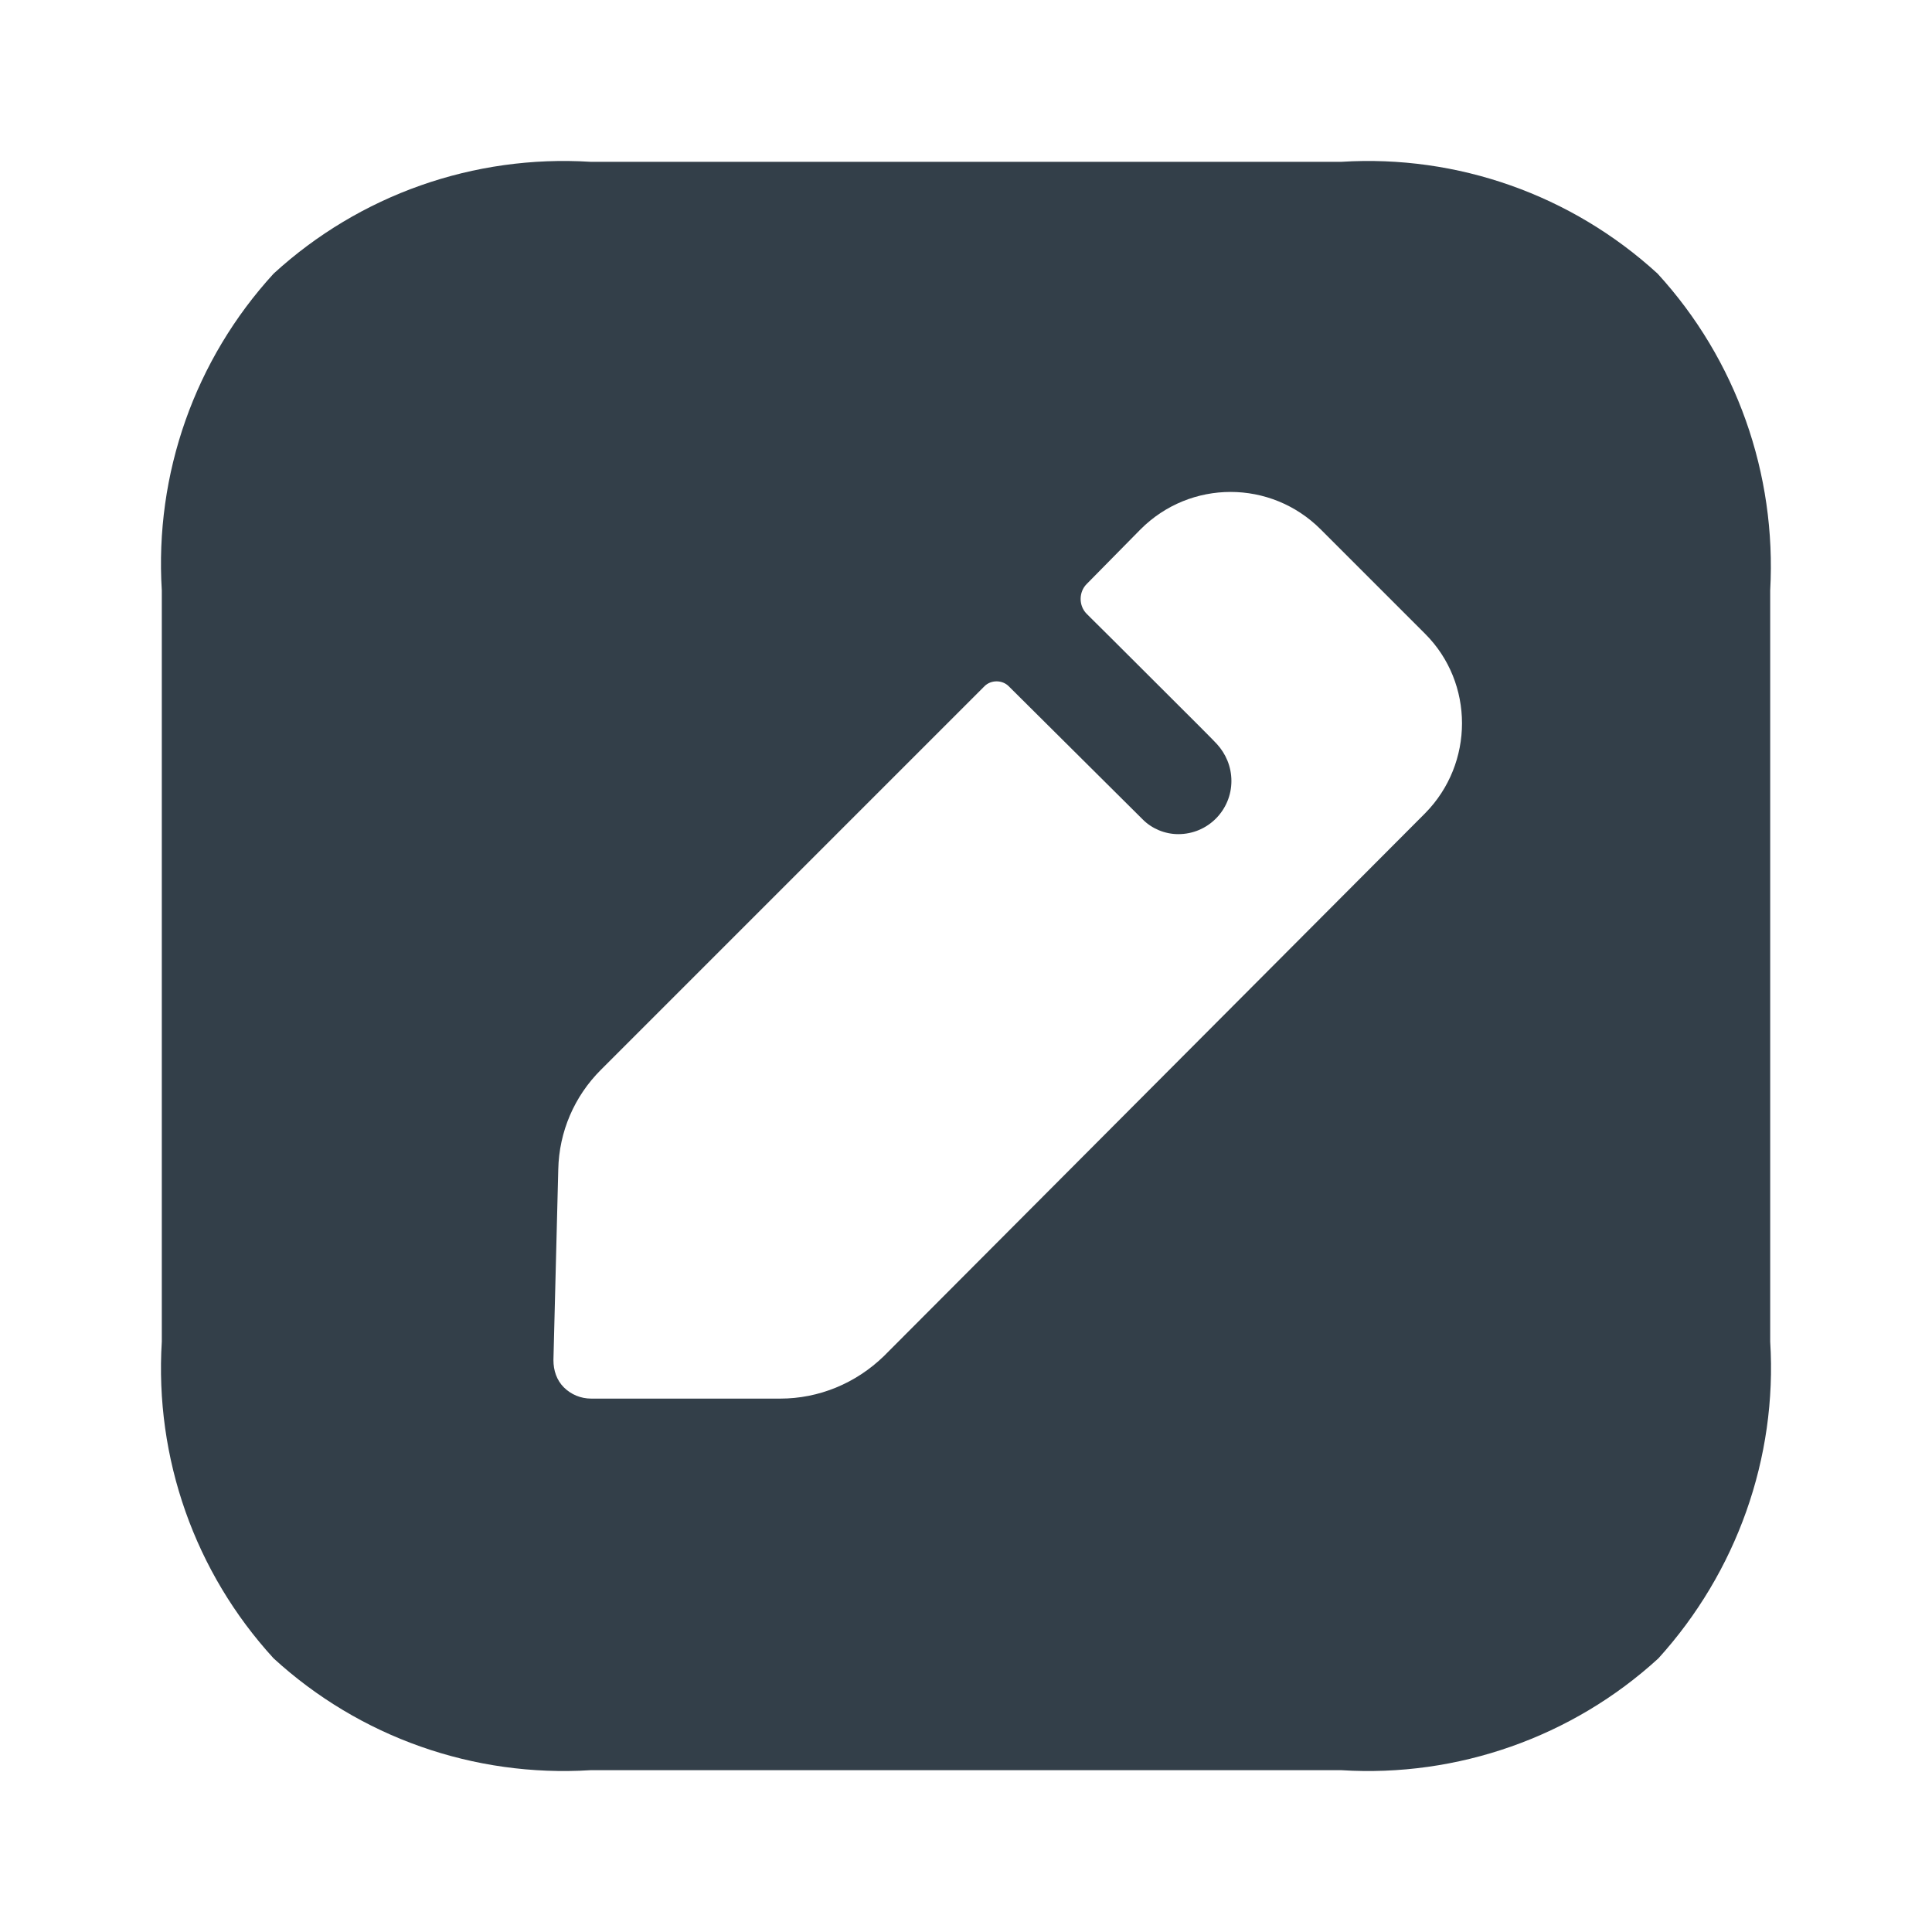 <?xml version="1.0" encoding="UTF-8"?>
<svg width="24px" height="24px" viewBox="0 0 24 24" version="1.1" xmlns="http://www.w3.org/2000/svg" xmlns:xlink="http://www.w3.org/1999/xlink">
    <title>Iconly/Bold/Edit Square</title>
    <g id="Iconly/Bold/Edit-Square" stroke="none" stroke-width="1.5" fill="none" fill-rule="evenodd">
        <g id="Edit-Square" transform="translate(2, 2)" fill="#333F49" fill-rule="nonzero">
            <path d="M14.665,0.01 C16.104,-0.08 17.522,0.42 18.591,1.399 C19.57,2.468 20.07,3.886 19.99,5.335 L19.99,5.335 L19.99,14.665 C20.08,16.114 19.57,17.532 18.601,18.601 C17.532,19.58 16.104,20.08 14.665,19.99 L14.665,19.99 L5.335,19.99 C3.886,20.08 2.468,19.58 1.399,18.601 C0.42,17.532 -0.08,16.114 0.01,14.665 L0.01,14.665 L0.01,5.335 C-0.08,3.886 0.42,2.468 1.399,1.399 C2.468,0.42 3.886,-0.08 5.335,0.01 L5.335,0.01 Z M14.406,4.576 C13.786,3.956 12.787,3.956 12.168,4.576 L12.168,4.576 L11.499,5.255 C11.399,5.355 11.399,5.525 11.499,5.625 C11.499,5.625 11.518,5.644 11.553,5.679 L11.799,5.923 C11.941,6.065 12.118,6.241 12.296,6.419 L12.901,7.023 C13.027,7.149 13.11,7.234 13.117,7.243 C13.227,7.363 13.297,7.523 13.297,7.702 C13.297,8.062 13.007,8.362 12.637,8.362 C12.468,8.362 12.308,8.292 12.198,8.182 L12.198,8.182 L10.53,6.524 C10.45,6.444 10.31,6.444 10.23,6.524 L10.23,6.524 L5.465,11.289 C5.135,11.618 4.945,12.058 4.935,12.527 L4.935,12.527 L4.875,14.895 C4.875,15.025 4.915,15.145 5.005,15.235 C5.095,15.324 5.215,15.374 5.345,15.374 L5.345,15.374 L7.692,15.374 C8.172,15.374 8.631,15.185 8.981,14.845 L8.981,14.845 L15.704,8.102 C16.314,7.483 16.314,6.484 15.704,5.874 L15.704,5.874 Z"></path>
        </g>
    </g>
</svg>